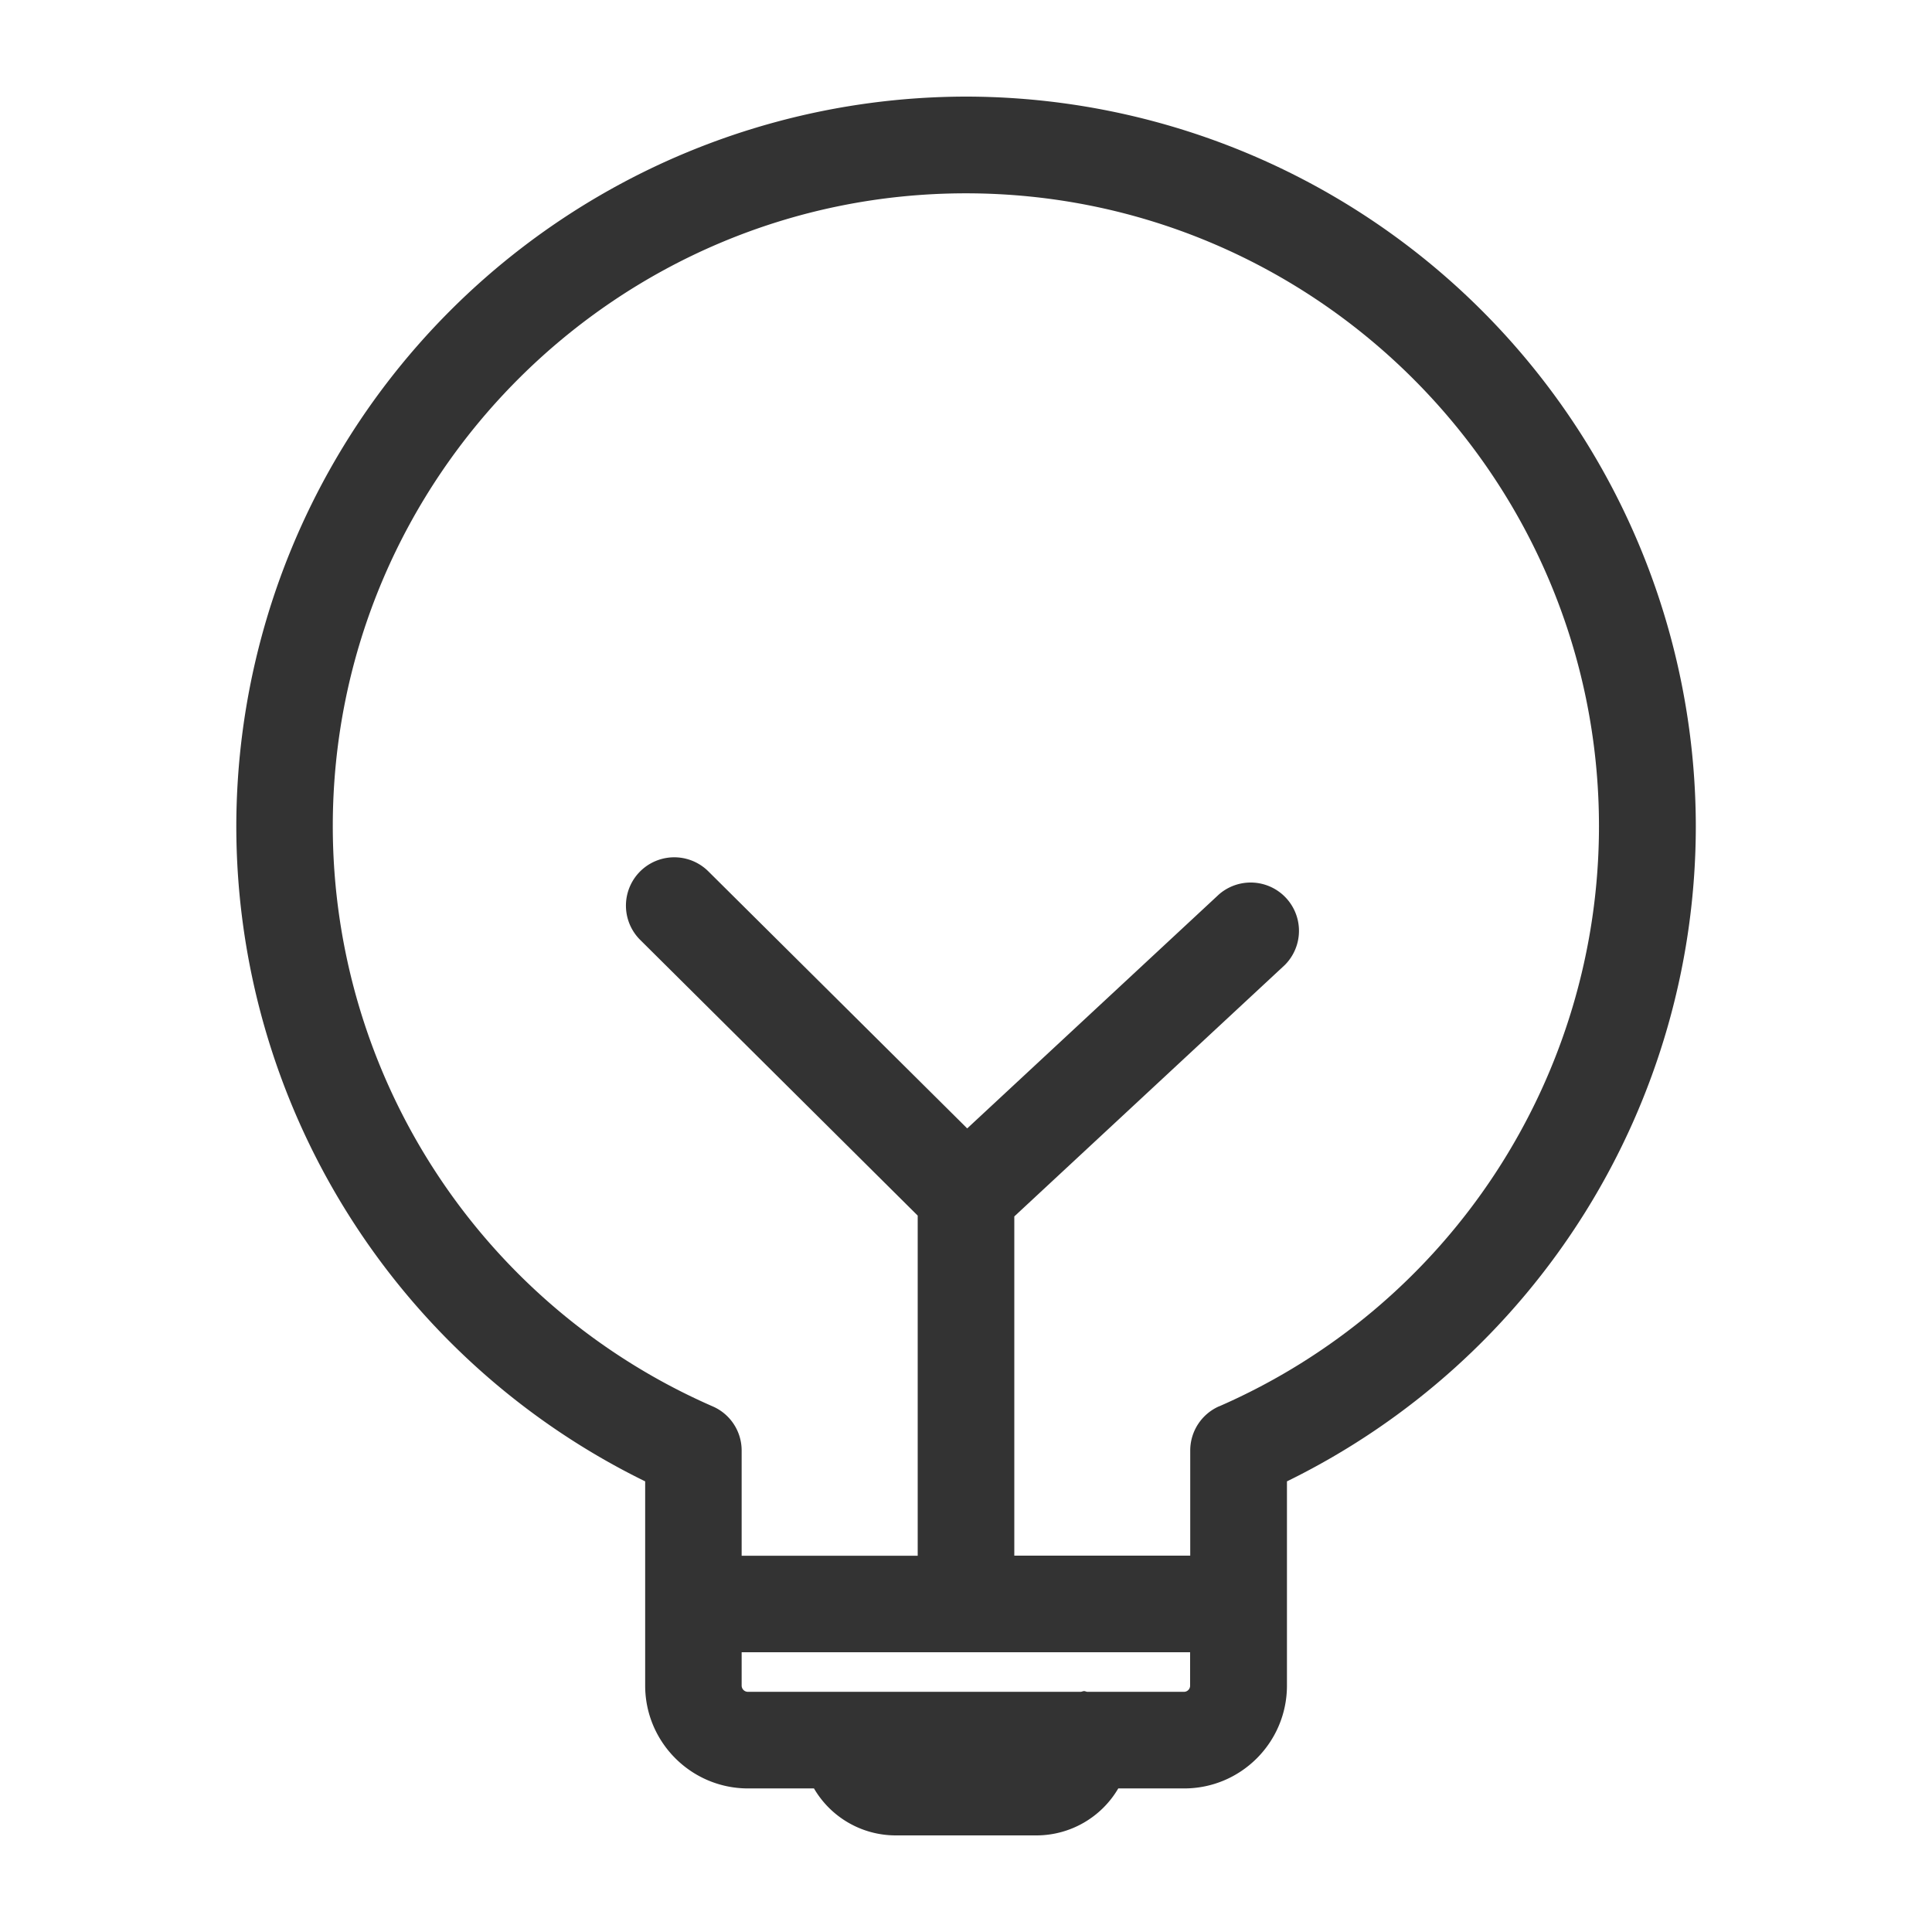 <?xml version="1.0" standalone="no"?><!DOCTYPE svg PUBLIC "-//W3C//DTD SVG 1.1//EN" "http://www.w3.org/Graphics/SVG/1.1/DTD/svg11.dtd"><svg t="1660389993542" class="icon" viewBox="0 0 1024 1024" version="1.1" xmlns="http://www.w3.org/2000/svg" p-id="2503" xmlns:xlink="http://www.w3.org/1999/xlink" width="200" height="200"><defs><style type="text/css"></style></defs><path d="M512 51.2a387.2 387.2 0 0 0-386.752 386.688 386.816 386.816 0 0 0 216.704 347.264v108.224c0 30.08 24.448 54.528 54.528 54.528h34.944a50.176 50.176 0 0 0 43.264 24.896h74.752a50.304 50.304 0 0 0 43.264-24.896h34.944c30.08 0 54.464-24.448 54.464-54.528v-108.224a386.816 386.816 0 0 0 216.704-347.264A387.2 387.2 0 0 0 512.064 51.2z m115.584 845.504h-51.328c-0.576-0.064-1.088-0.384-1.664-0.384s-1.152 0.32-1.792 0.384H396.416a3.328 3.328 0 0 1-3.328-3.328v-17.664h237.696v17.664a3.264 3.264 0 0 1-3.264 3.328z m18.624-151.36a25.6 25.6 0 0 0-15.36 23.424v55.744H537.6v-179.776l143.296-133.184a25.6 25.6 0 0 0-34.816-37.504L512.64 598.08 375.424 461.824a25.6 25.6 0 0 0-36.096 36.352L486.4 644.288v180.288H393.088v-55.744a25.472 25.472 0 0 0-15.36-23.424 335.744 335.744 0 0 1-201.344-307.456c0-185.024 150.528-335.488 335.552-335.488s335.552 150.528 335.552 335.488a335.552 335.552 0 0 1-201.344 307.456z" p-id="2504" fill="#333333"></path></svg>